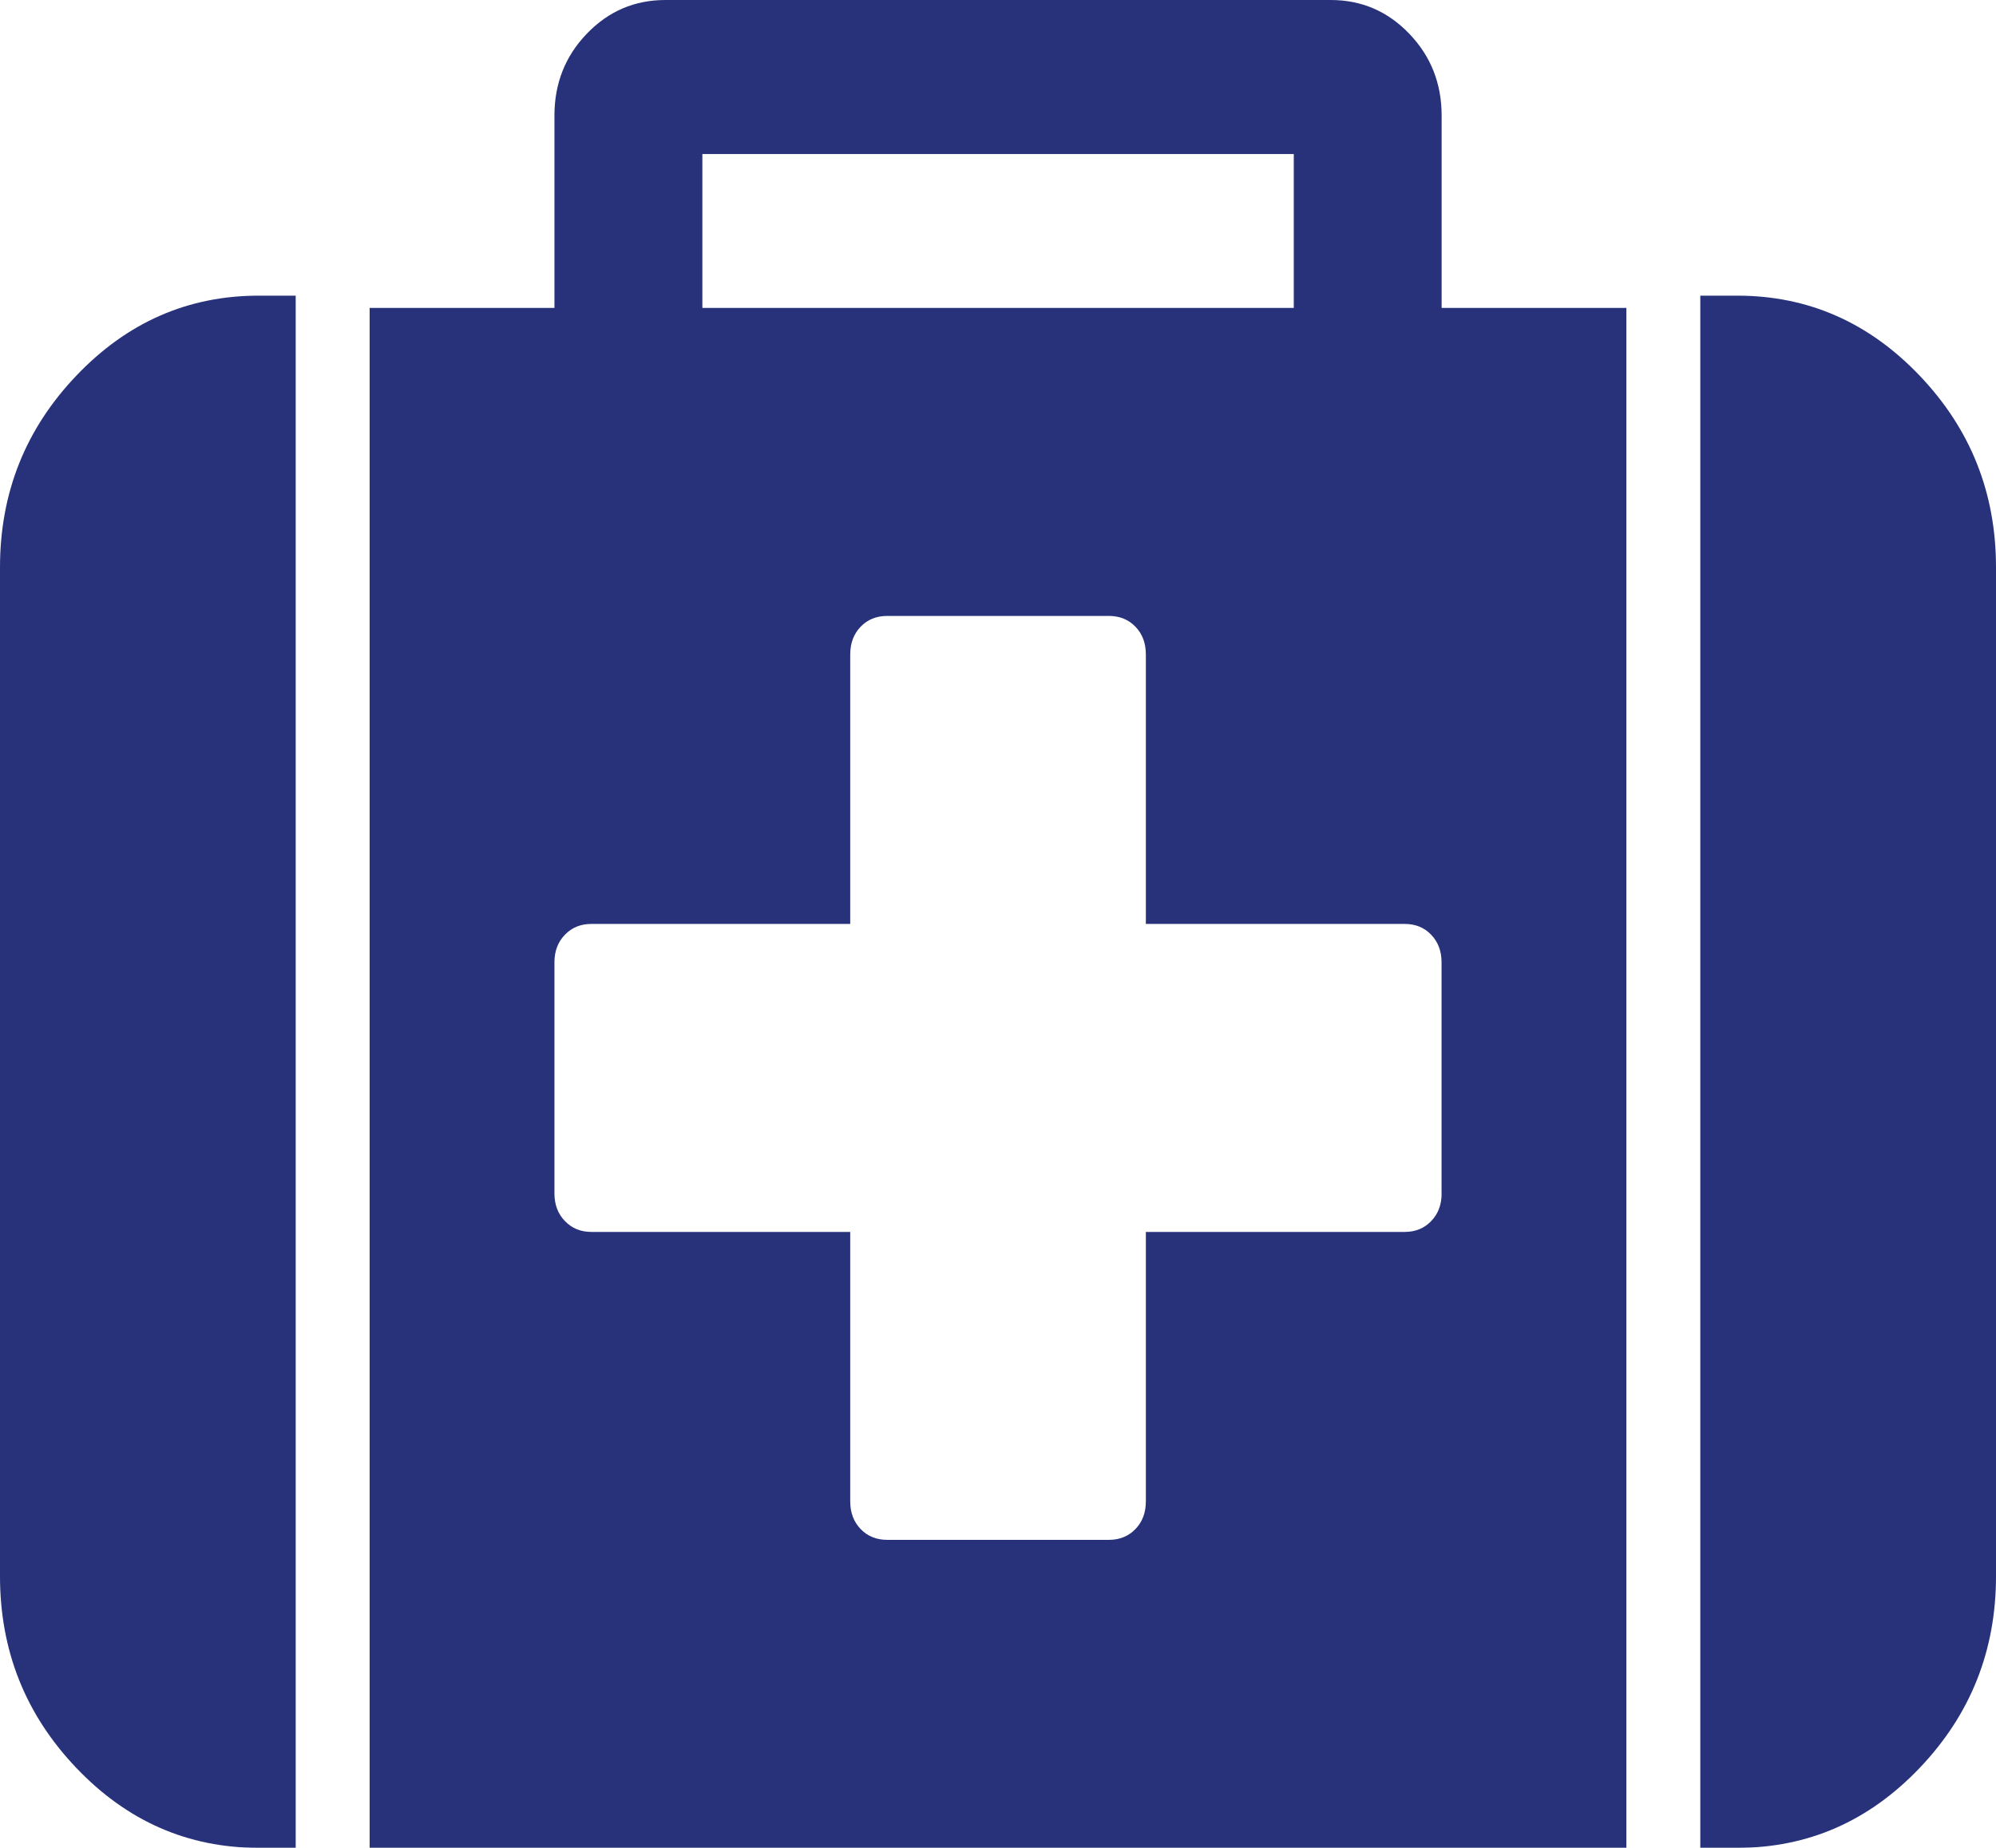 <?xml version="1.0" encoding="UTF-8"?>
<svg width="27px" height="25px" viewBox="0 0 27 25" version="1.1" xmlns="http://www.w3.org/2000/svg" xmlns:xlink="http://www.w3.org/1999/xlink">
    <!-- Generator: Sketch 63 (92445) - https://sketch.com -->
    <title>medical-kit copy</title>
    <desc>Created with Sketch.</desc>
    <defs>
        <rect id="path-1" x="0" y="0" width="39" height="39"></rect>
    </defs>
    <g id="页面1" stroke="none" stroke-width="1" fill="none" fill-rule="evenodd">
        <g id="EC首頁-1440-1" transform="translate(-788, -638)">
            <g id="Group-5" transform="translate(0, 70)">
                <g id="Group-4" transform="translate(120, 554)">
                    <g id="medical-kit-copy" transform="translate(662, 8)">
                        <mask id="mask-2" fill="white">
                            <use xlink:href="#path-1"></use>
                        </mask>
                        <g id="Mask"></g>
                        <g mask="url(#mask-2)" fill="#27327B">
                            <g transform="translate(6, 6)">
                                <path d="M1.031,5.084 C0.344,5.805 0,6.669 0,7.675 L0,21.325 C0,22.331 0.344,23.196 1.031,23.917 C1.718,24.639 2.541,25 3.5,25 L4,25 L4,4 L3.5,4 C2.541,4 1.718,4.362 1.031,5.084 Z" id="Fill-1"></path>
                                <path d="M19.501,1.563 C19.501,1.129 19.355,0.76 19.063,0.456 C18.771,0.152 18.417,0 18.001,0 L9.001,0 C8.584,0 8.23,0.152 7.938,0.456 C7.646,0.759 7.5,1.129 7.5,1.563 L7.5,4.166 L5,4.166 L5,25 L22,25 L22,4.166 L19.501,4.166 L19.501,1.563 Z M9.501,4.166 L17.501,4.166 L17.501,2.084 L9.501,2.084 L9.501,4.166 Z M19.501,16.146 C19.501,16.298 19.454,16.423 19.36,16.52 C19.267,16.618 19.147,16.667 19.001,16.667 L15.5,16.667 L15.5,20.313 C15.5,20.464 15.454,20.589 15.36,20.686 C15.266,20.784 15.146,20.833 15.001,20.833 L12.001,20.833 C11.855,20.833 11.735,20.784 11.641,20.686 C11.548,20.589 11.501,20.464 11.501,20.313 L11.501,16.667 L8,16.667 C7.854,16.667 7.736,16.618 7.642,16.52 C7.547,16.423 7.5,16.298 7.5,16.146 L7.5,13.02 C7.5,12.868 7.547,12.743 7.642,12.646 C7.735,12.549 7.854,12.5 8,12.5 L11.501,12.5 L11.501,8.854 C11.501,8.702 11.548,8.577 11.641,8.48 C11.735,8.382 11.855,8.333 12.001,8.333 L15,8.333 C15.146,8.333 15.266,8.382 15.36,8.48 C15.454,8.577 15.5,8.702 15.5,8.854 L15.5,12.5 L19.001,12.5 C19.147,12.5 19.267,12.549 19.359,12.646 C19.453,12.743 19.5,12.868 19.5,13.02 L19.5,16.146 L19.501,16.146 Z" id="Fill-4"></path>
                                <path d="M25.969,5.084 C25.281,4.362 24.459,4 23.5,4 L23,4 L23,25 L23.5,25 C24.459,25 25.281,24.639 25.969,23.917 C26.656,23.196 27,22.331 27,21.325 L27,7.675 C27,6.669 26.656,5.805 25.969,5.084 Z" id="Fill-5"></path>
                            </g>
                        </g>
                    </g>
                </g>
            </g>
        </g>
    </g>
</svg>